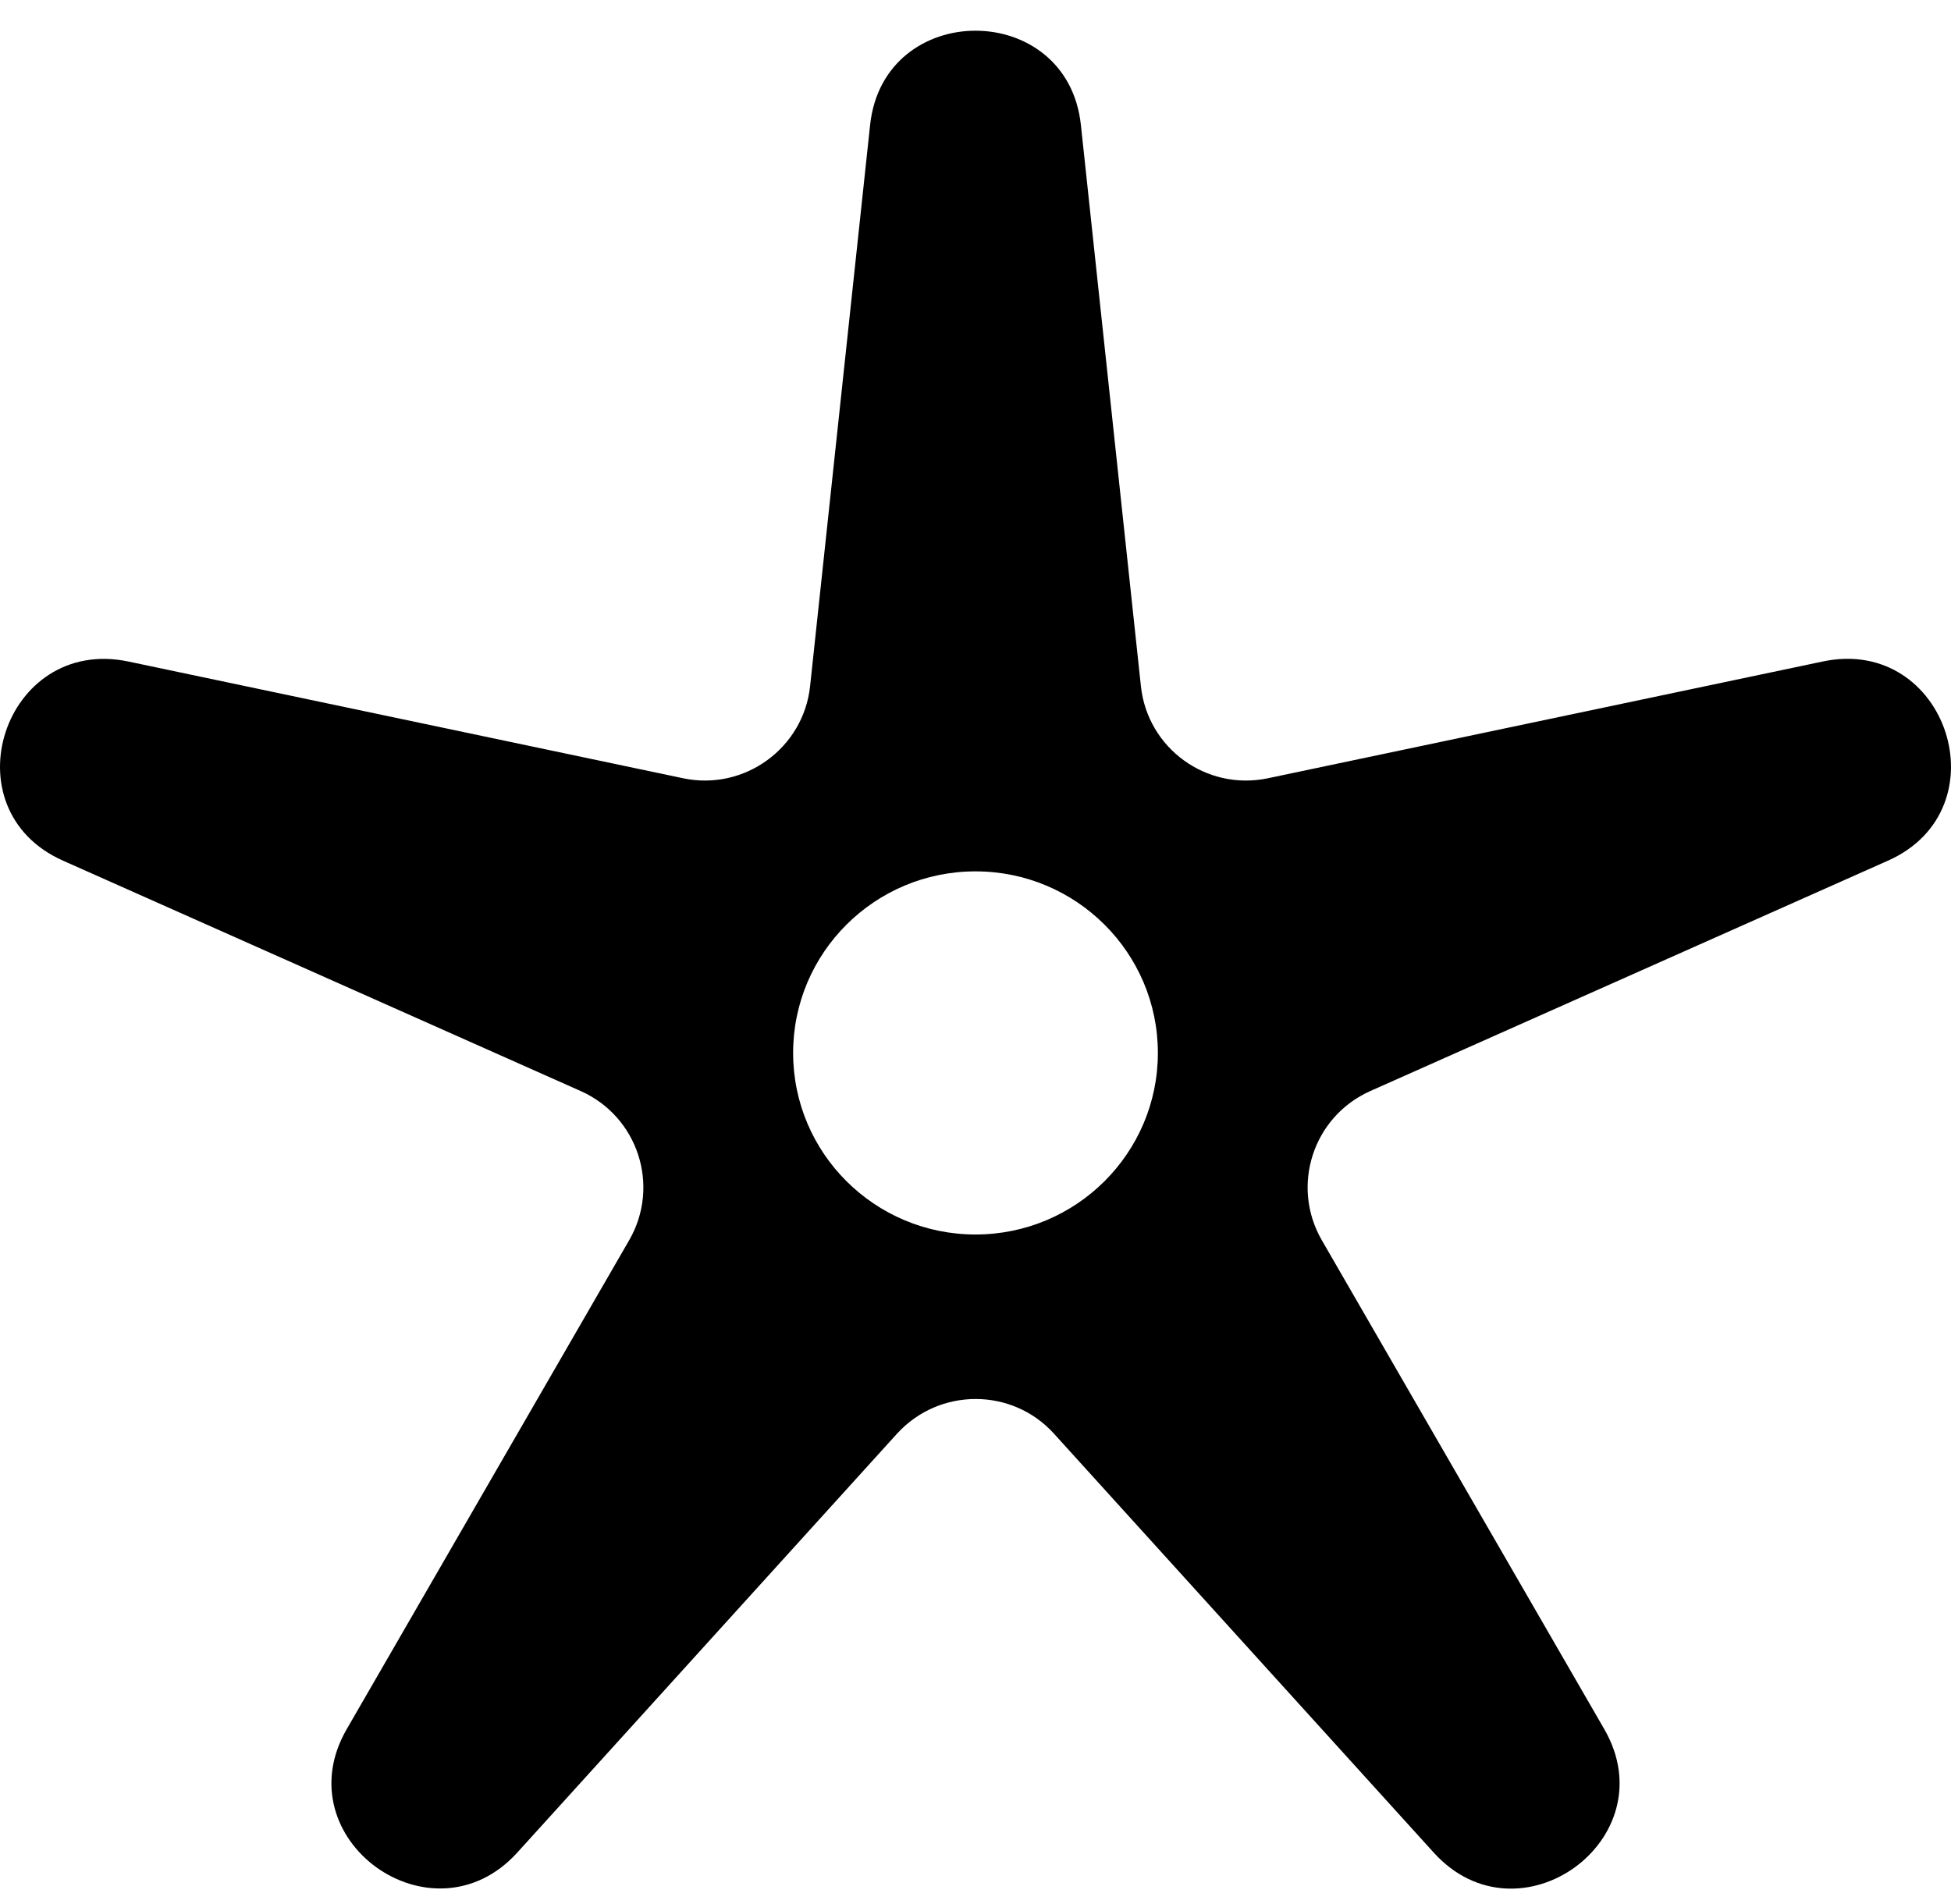<svg width="42" height="41" viewBox="0 0 42 41" fill="none" xmlns="http://www.w3.org/2000/svg">
<path d="M39.237 14.242L27.297 16.755C25.971 17.034 24.705 16.111 24.561 14.775L23.269 2.692C22.98 -0.016 19.02 -0.016 18.731 2.692L17.439 14.775C17.295 16.111 16.02 17.034 14.703 16.755L2.763 14.242C0.086 13.683 -1.138 17.423 1.36 18.531L12.502 23.49C13.734 24.04 14.218 25.529 13.547 26.697L7.462 37.231C6.102 39.592 9.298 41.902 11.133 39.888L19.309 30.868C20.218 29.87 21.79 29.87 22.691 30.868L30.867 39.888C32.702 41.91 35.898 39.592 34.538 37.231L28.453 26.697C27.782 25.529 28.266 24.04 29.498 23.49L40.64 18.531C43.138 17.423 41.914 13.675 39.237 14.242ZM21 26.578C18.833 26.578 17.074 24.827 17.074 22.669C17.074 20.511 18.833 18.76 21 18.76C23.167 18.76 24.926 20.511 24.926 22.669C24.926 24.827 23.167 26.578 21 26.578Z" fill="black"/>
</svg>
